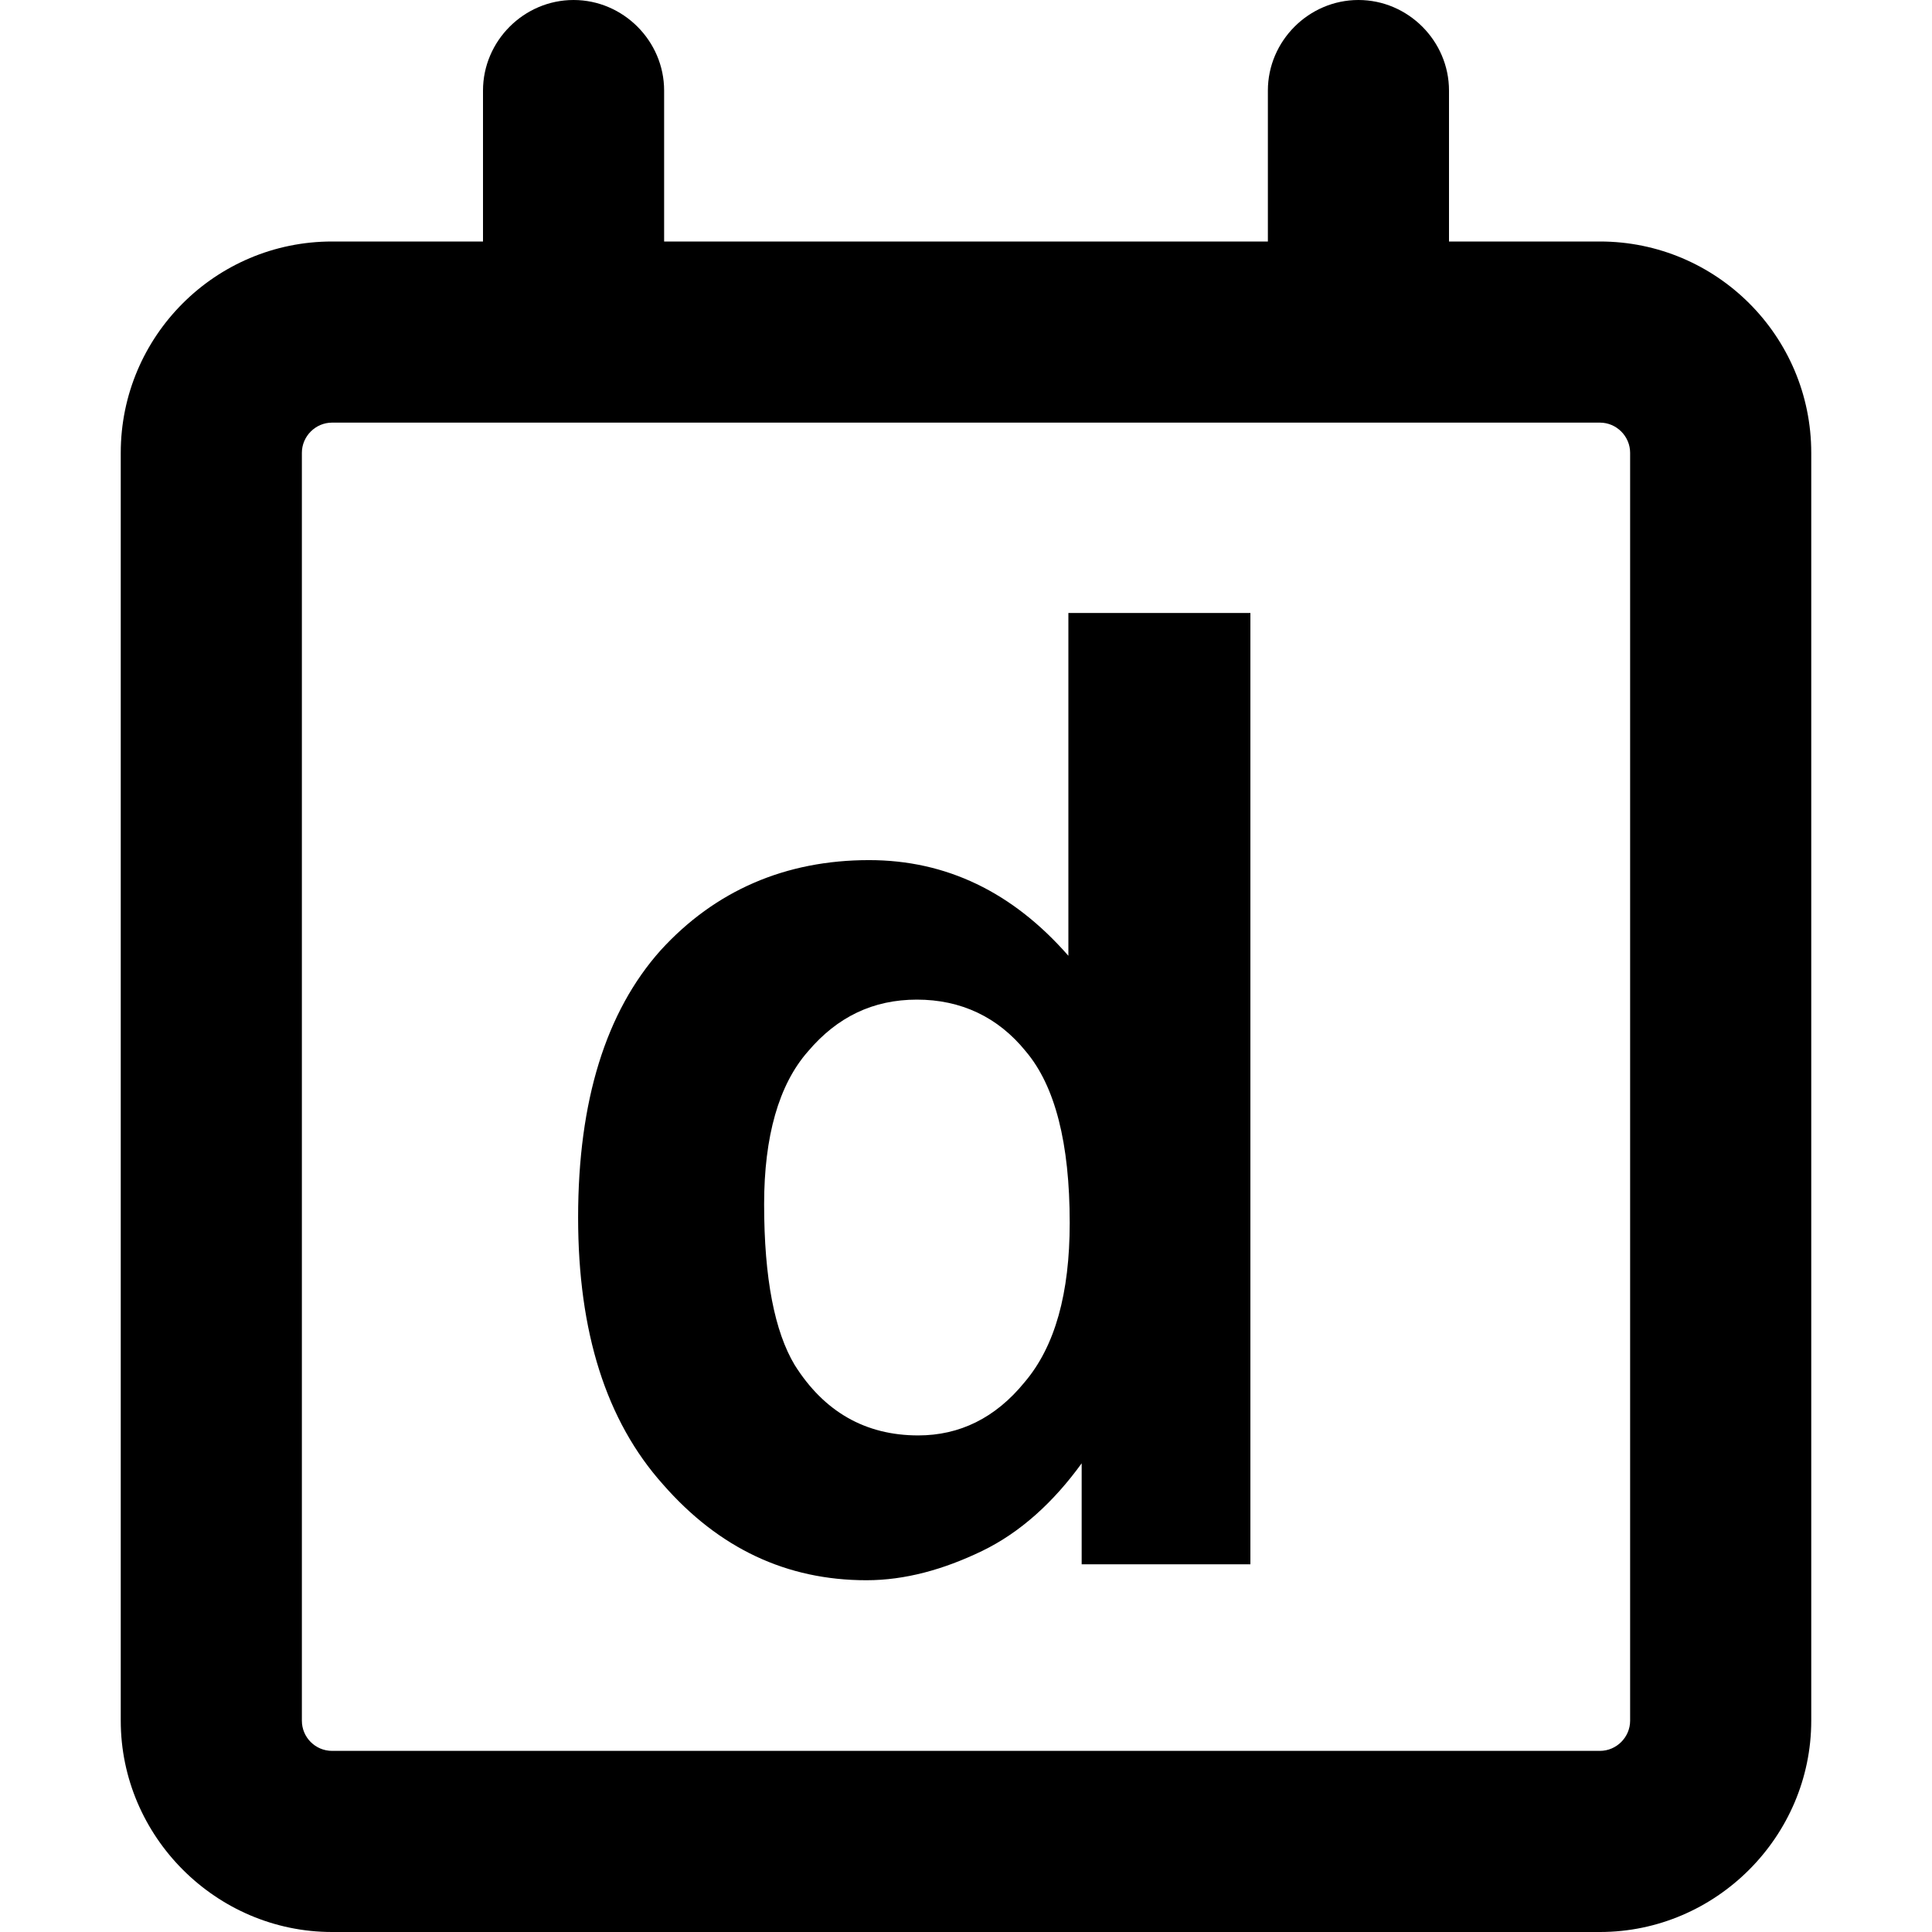 <svg width="16" height="16" viewBox="0 0 16 16" version="1.1" xmlns="http://www.w3.org/2000/svg" xmlns:xlink="http://www.w3.org/1999/xlink" xml:space="preserve" xmlns:serif="http://www.serif.com/" style="fill-rule:evenodd;clip-rule:evenodd;stroke-linejoin:round;stroke-miterlimit:2;">
    <path d="M4.75,0C5.161,-0 5.5,0.339 5.5,0.75L5.5,2L10.5,2L10.5,0.75C10.5,0.339 10.839,0 11.25,0C11.661,-0 12,0.339 12,0.75L12,2L13.25,2C14.216,2 15,2.784 15,3.75L15,14.25C15,15.21 14.21,16 13.25,16L2.75,16C1.79,16 1,15.21 1,14.25L1,3.75C1,2.784 1.784,2 2.75,2L4,2L4,0.75C4,0.339 4.339,0 4.75,0ZM13.5,14.25L13.5,3.75C13.5,3.613 13.387,3.5 13.25,3.5L2.75,3.5C2.613,3.5 2.5,3.613 2.5,3.75L2.5,14.25C2.5,14.388 2.612,14.5 2.75,14.5L13.25,14.5C13.387,14.5 13.5,14.387 13.5,14.25Z"/>
    <g transform="matrix(1.112,0,0,1.112,-2.589,0.814)">
        <g transform="matrix(9.895,0,0,9.895,6.228,10.918)">
            <path d="M0.547,-0L0.42,-0L0.42,-0.076C0.399,-0.047 0.374,-0.024 0.345,-0.01C0.316,0.004 0.287,0.012 0.258,0.012C0.198,0.012 0.147,-0.012 0.105,-0.06C0.062,-0.108 0.041,-0.175 0.041,-0.261C0.041,-0.349 0.062,-0.416 0.103,-0.462C0.144,-0.507 0.197,-0.53 0.26,-0.53C0.318,-0.53 0.368,-0.506 0.41,-0.458L0.41,-0.716L0.547,-0.716L0.547,-0ZM0.181,-0.271C0.181,-0.215 0.189,-0.175 0.204,-0.15C0.226,-0.115 0.257,-0.097 0.297,-0.097C0.328,-0.097 0.355,-0.11 0.377,-0.137C0.4,-0.164 0.411,-0.204 0.411,-0.257C0.411,-0.317 0.4,-0.36 0.378,-0.386C0.357,-0.412 0.329,-0.425 0.296,-0.425C0.263,-0.425 0.236,-0.412 0.214,-0.386C0.192,-0.361 0.181,-0.322 0.181,-0.271Z" style="fill-rule:nonzero;"/>
        </g>
    </g>
</svg>
